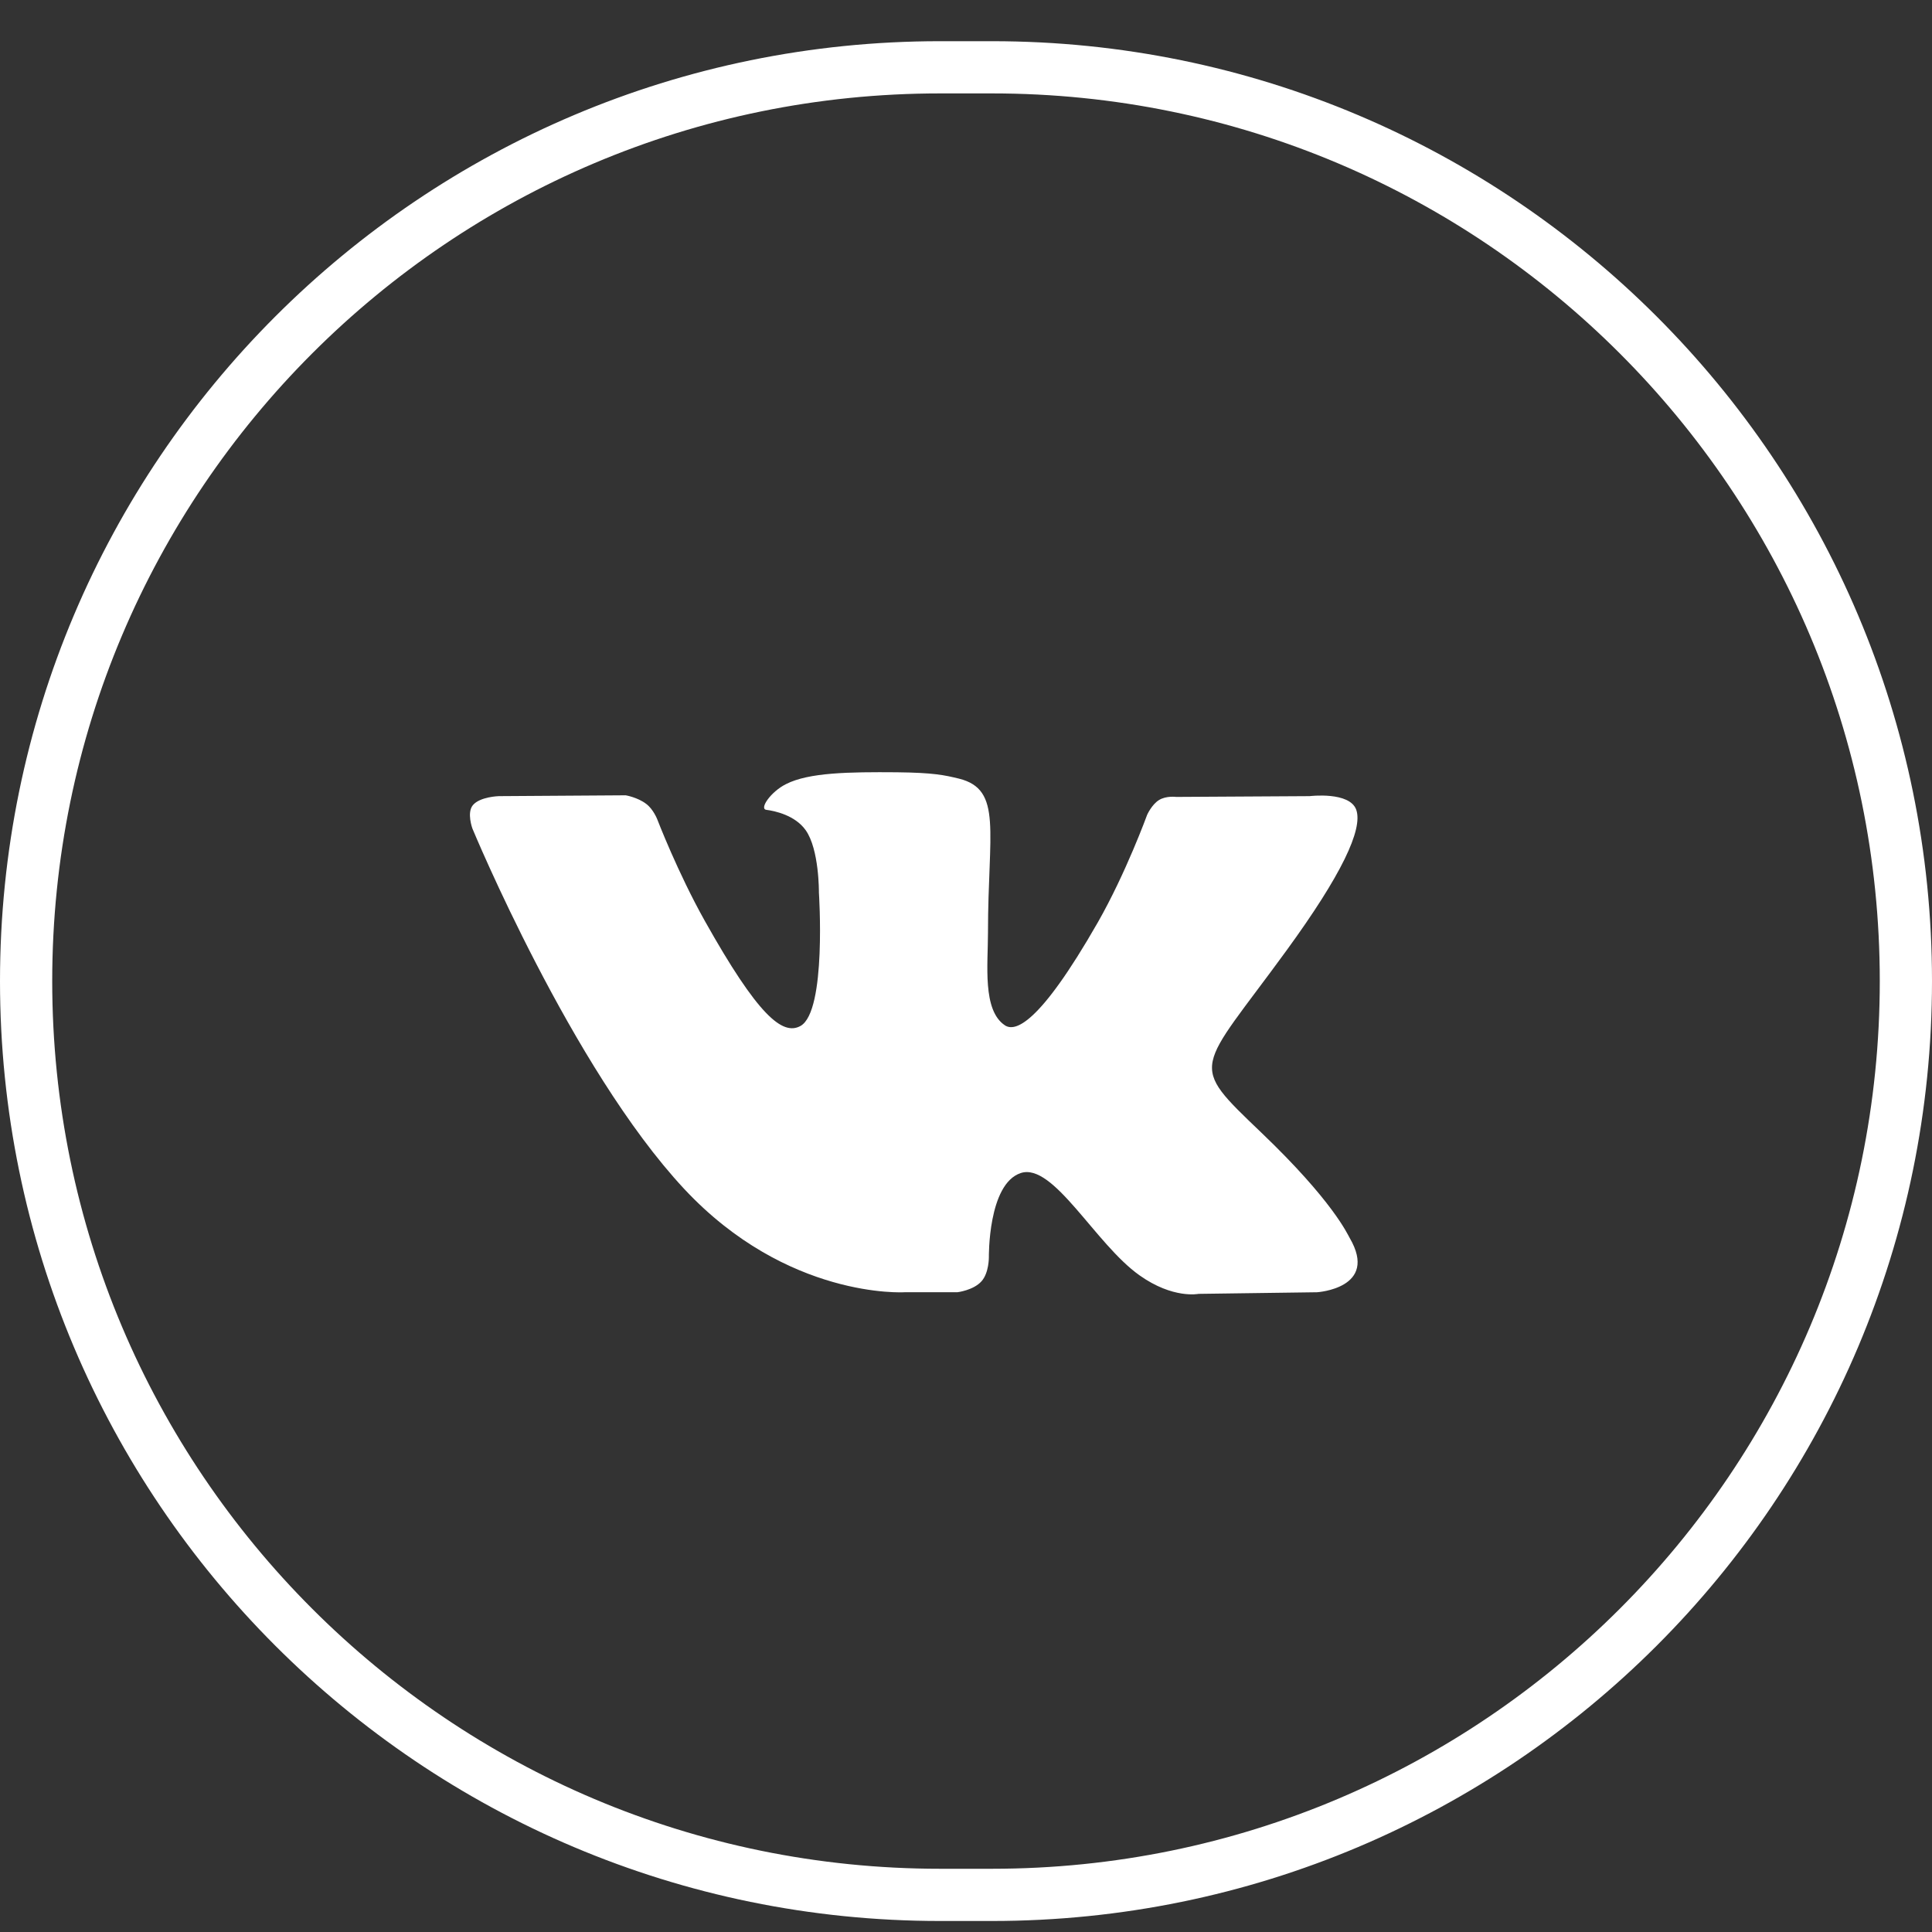 <svg width="37" height="37" viewBox="0 0 37 37" fill="none" xmlns="http://www.w3.org/2000/svg">
<rect x="0" y="0" width="37" height="37" fill="#333333" stroke="none"/>
<path d="M0.5 18.789C0.5 9.124 8.335 1.289 18 1.289H19C28.665 1.289 36.5 9.124 36.5 18.789C36.5 28.454 28.665 36.289 19 36.289H18C8.335 36.289 0.5 28.454 0.5 18.789Z" stroke="white"/>
<path fill-rule="evenodd" clip-rule="evenodd" d="M17.318 24.748H18.334C18.334 24.748 18.641 24.712 18.797 24.538C18.941 24.377 18.938 24.079 18.938 24.079C18.938 24.079 18.918 22.673 19.549 22.465C20.173 22.26 20.976 23.825 21.823 24.424C22.465 24.88 22.953 24.779 22.953 24.779L25.224 24.748C25.224 24.748 26.412 24.673 25.848 23.708C25.803 23.63 25.521 22.997 24.16 21.695C22.737 20.333 22.928 20.554 24.643 18.196C25.687 16.762 26.105 15.885 25.974 15.509C25.848 15.153 25.081 15.247 25.081 15.247L22.525 15.262C22.525 15.262 22.334 15.236 22.196 15.322C22.057 15.408 21.969 15.605 21.969 15.605C21.969 15.605 21.564 16.718 21.026 17.662C19.887 19.654 19.431 19.76 19.245 19.636C18.812 19.348 18.921 18.476 18.921 17.859C18.921 15.926 19.205 15.122 18.367 14.912C18.09 14.845 17.884 14.798 17.175 14.79C16.262 14.783 15.492 14.793 15.054 15.016C14.762 15.161 14.538 15.488 14.674 15.509C14.843 15.53 15.228 15.615 15.429 15.898C15.691 16.266 15.683 17.091 15.683 17.091C15.683 17.091 15.834 19.366 15.331 19.648C14.986 19.84 14.513 19.446 13.499 17.638C12.979 16.712 12.586 15.688 12.586 15.688C12.586 15.688 12.511 15.496 12.375 15.395C12.212 15.27 11.983 15.231 11.983 15.231L9.553 15.247C9.553 15.247 9.19 15.257 9.055 15.421C8.936 15.566 9.047 15.867 9.047 15.867C9.047 15.867 10.946 20.455 13.1 22.766C15.077 24.885 17.318 24.748 17.318 24.748Z" fill="white"/>
</svg>
